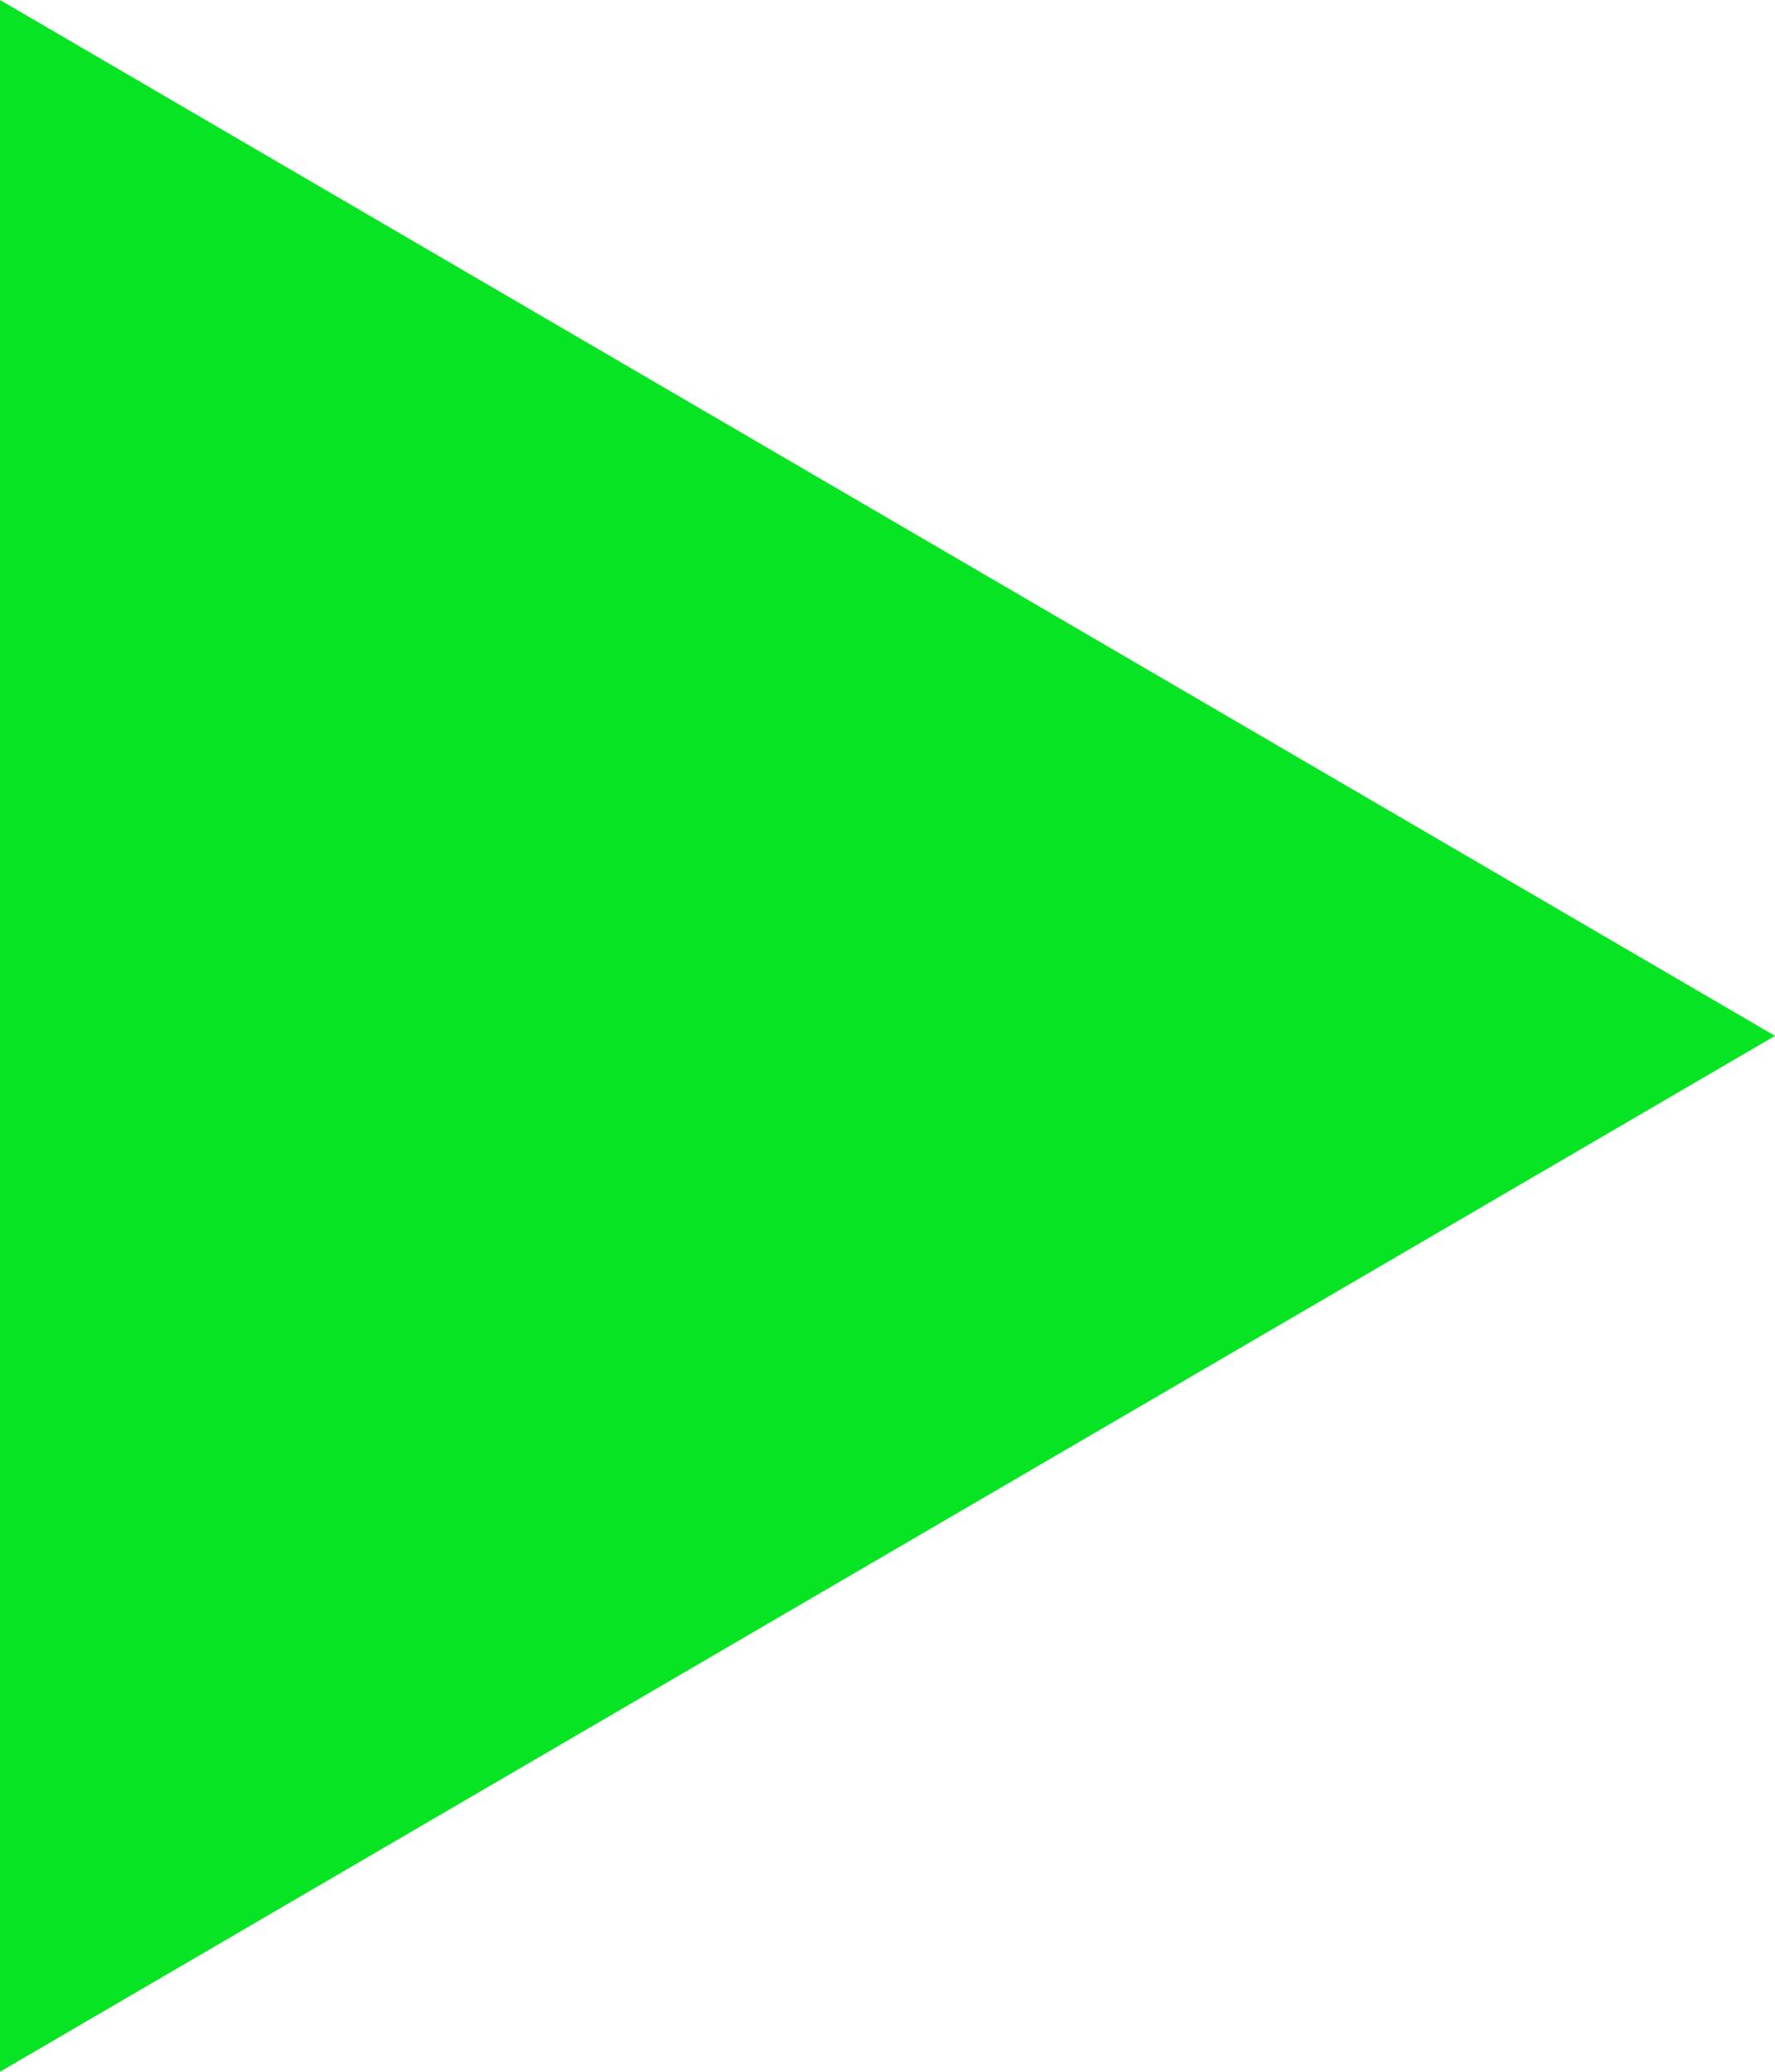 <svg xmlns="http://www.w3.org/2000/svg" width="12" height="14" viewBox="0 0 12 14">
  <defs>
    <style>
      .cls-1 {
        fill: #07e423;
      }
    </style>
  </defs>
  <path id="Polygon_1" data-name="Polygon 1" class="cls-1" d="M7,0l7,12H0Z" transform="translate(12) rotate(90)"/>
</svg>
